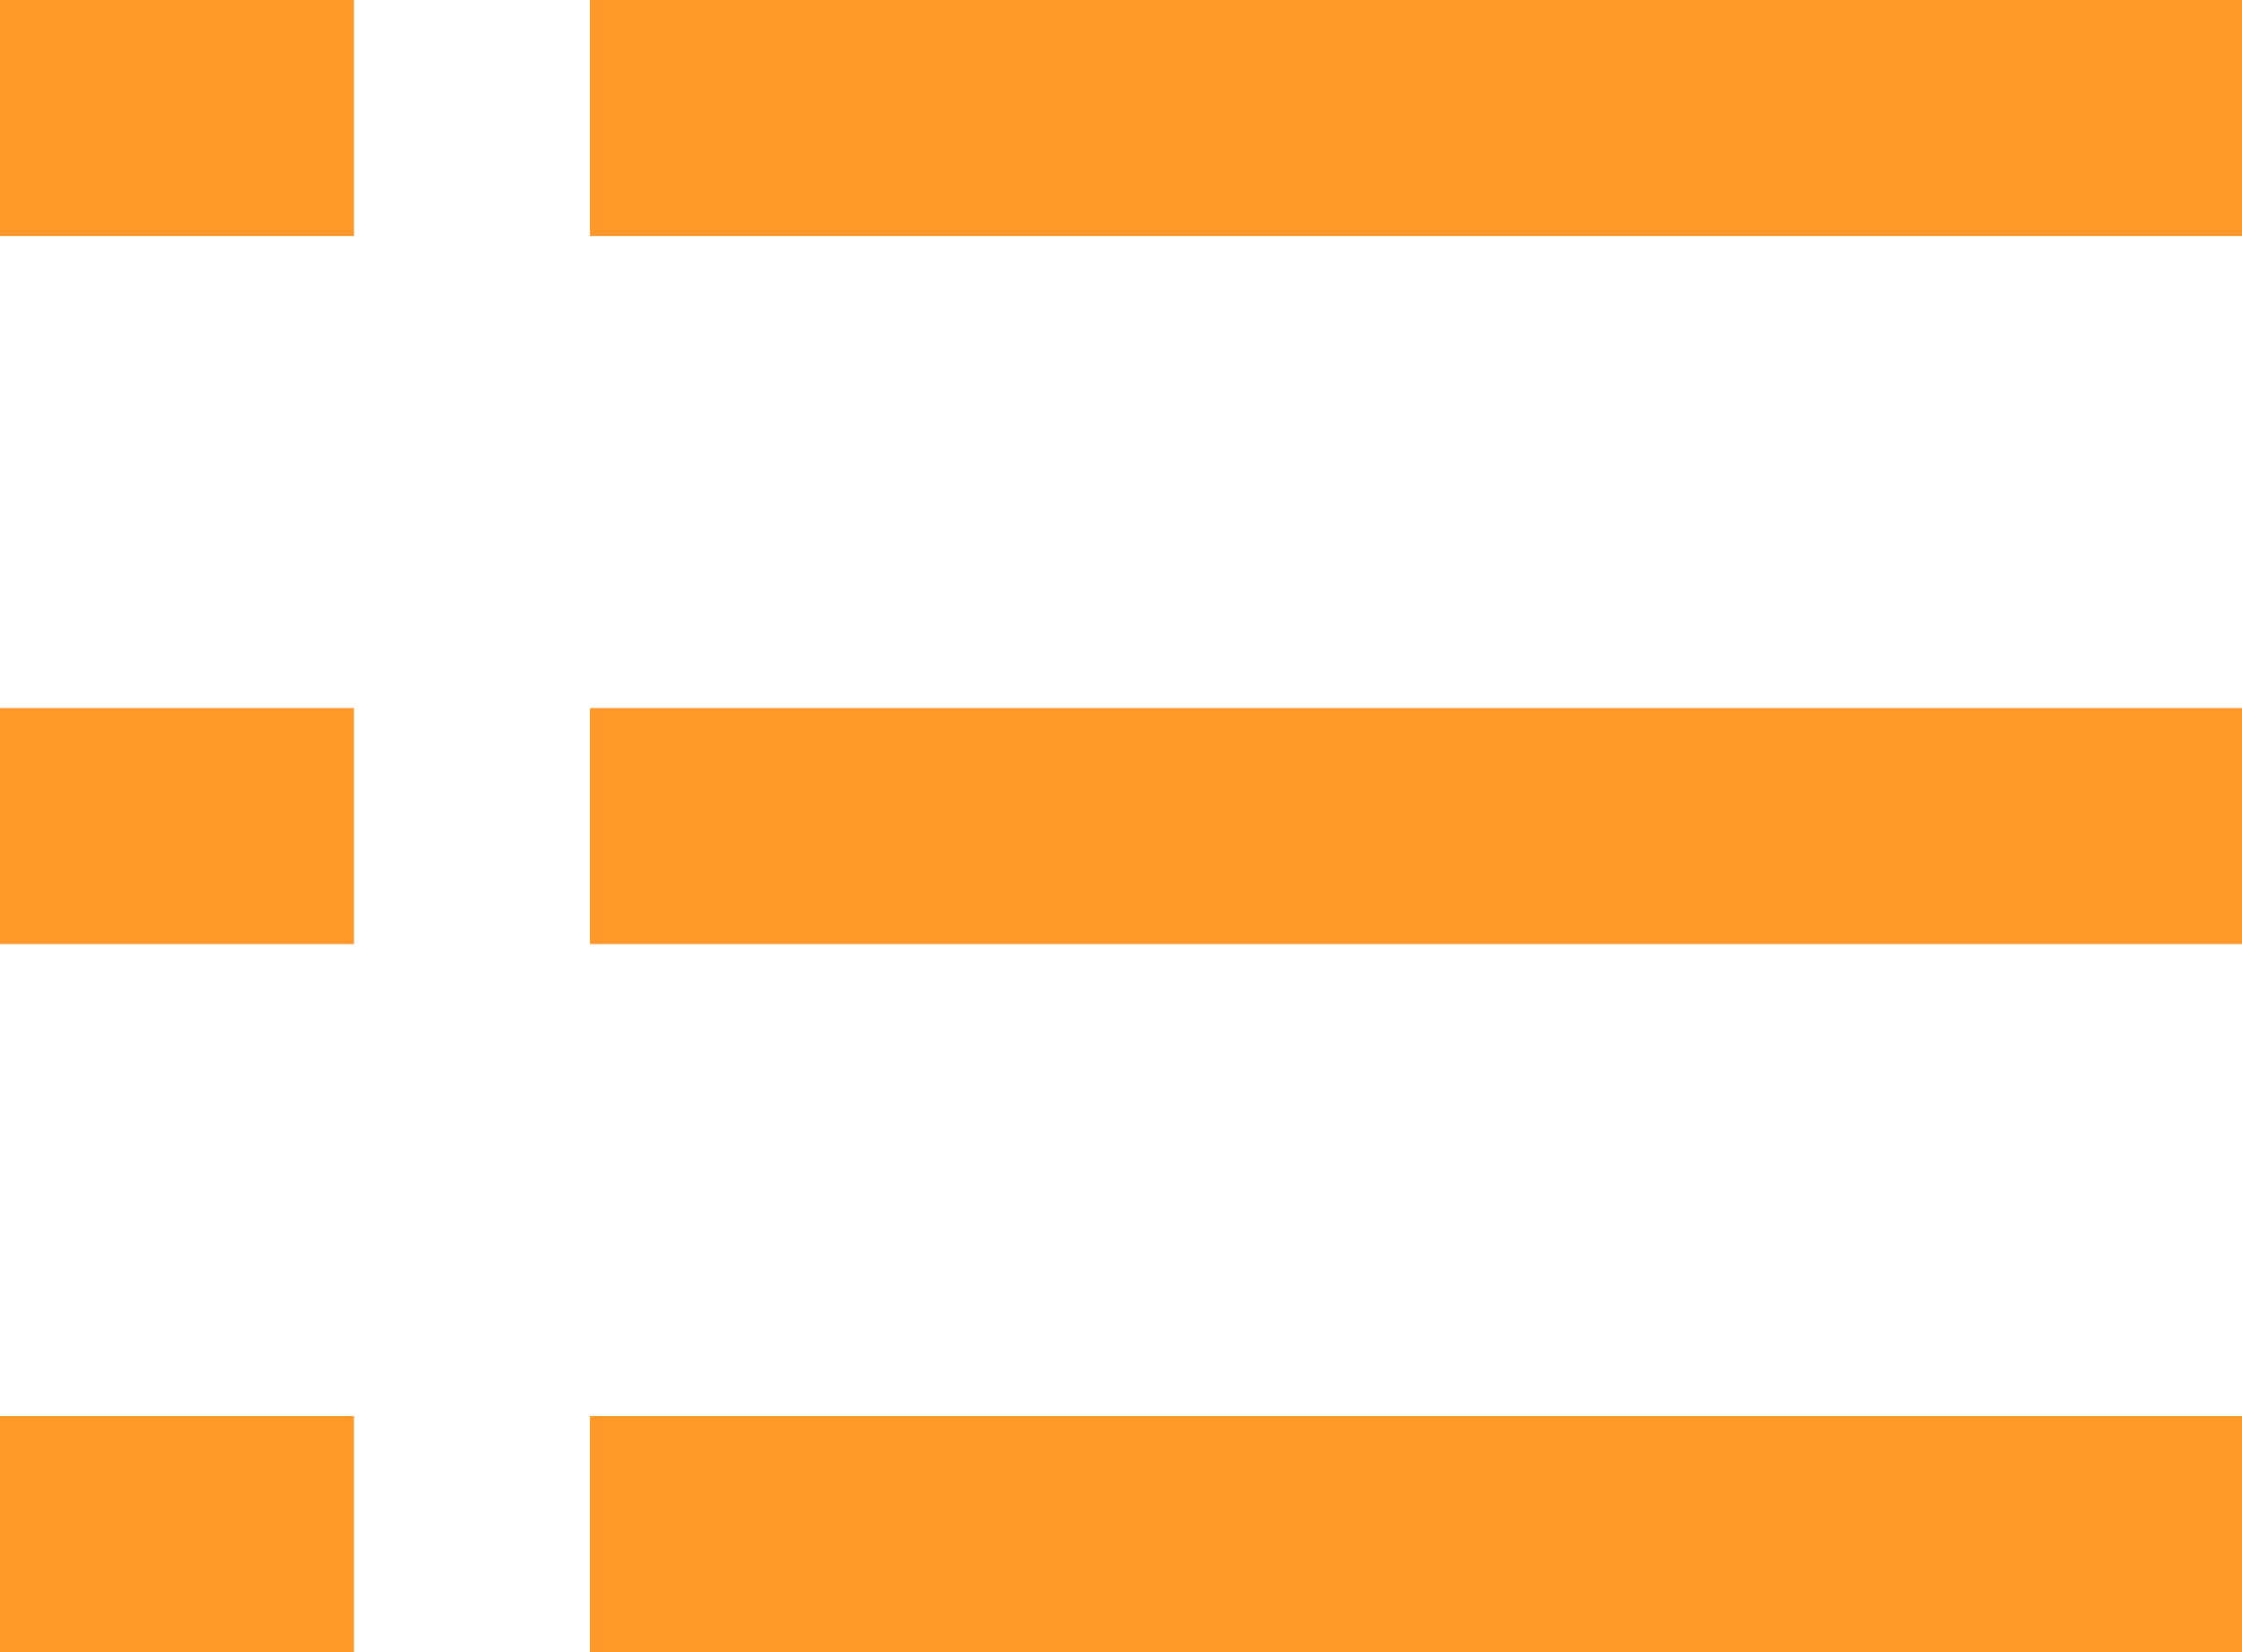 <svg width="19" height="14" viewBox="0 0 19 14" fill="none" xmlns="http://www.w3.org/2000/svg">
<path fill-rule="evenodd" clip-rule="evenodd" d="M5 0H19V2H5V0ZM0 0H3V2H0V0ZM5 6H19V8H5V6ZM0 6H3V8H0V6ZM5 12H19V14H5V12ZM0 12H3V14H0V12Z" fill="#FF9729"/>
</svg>
